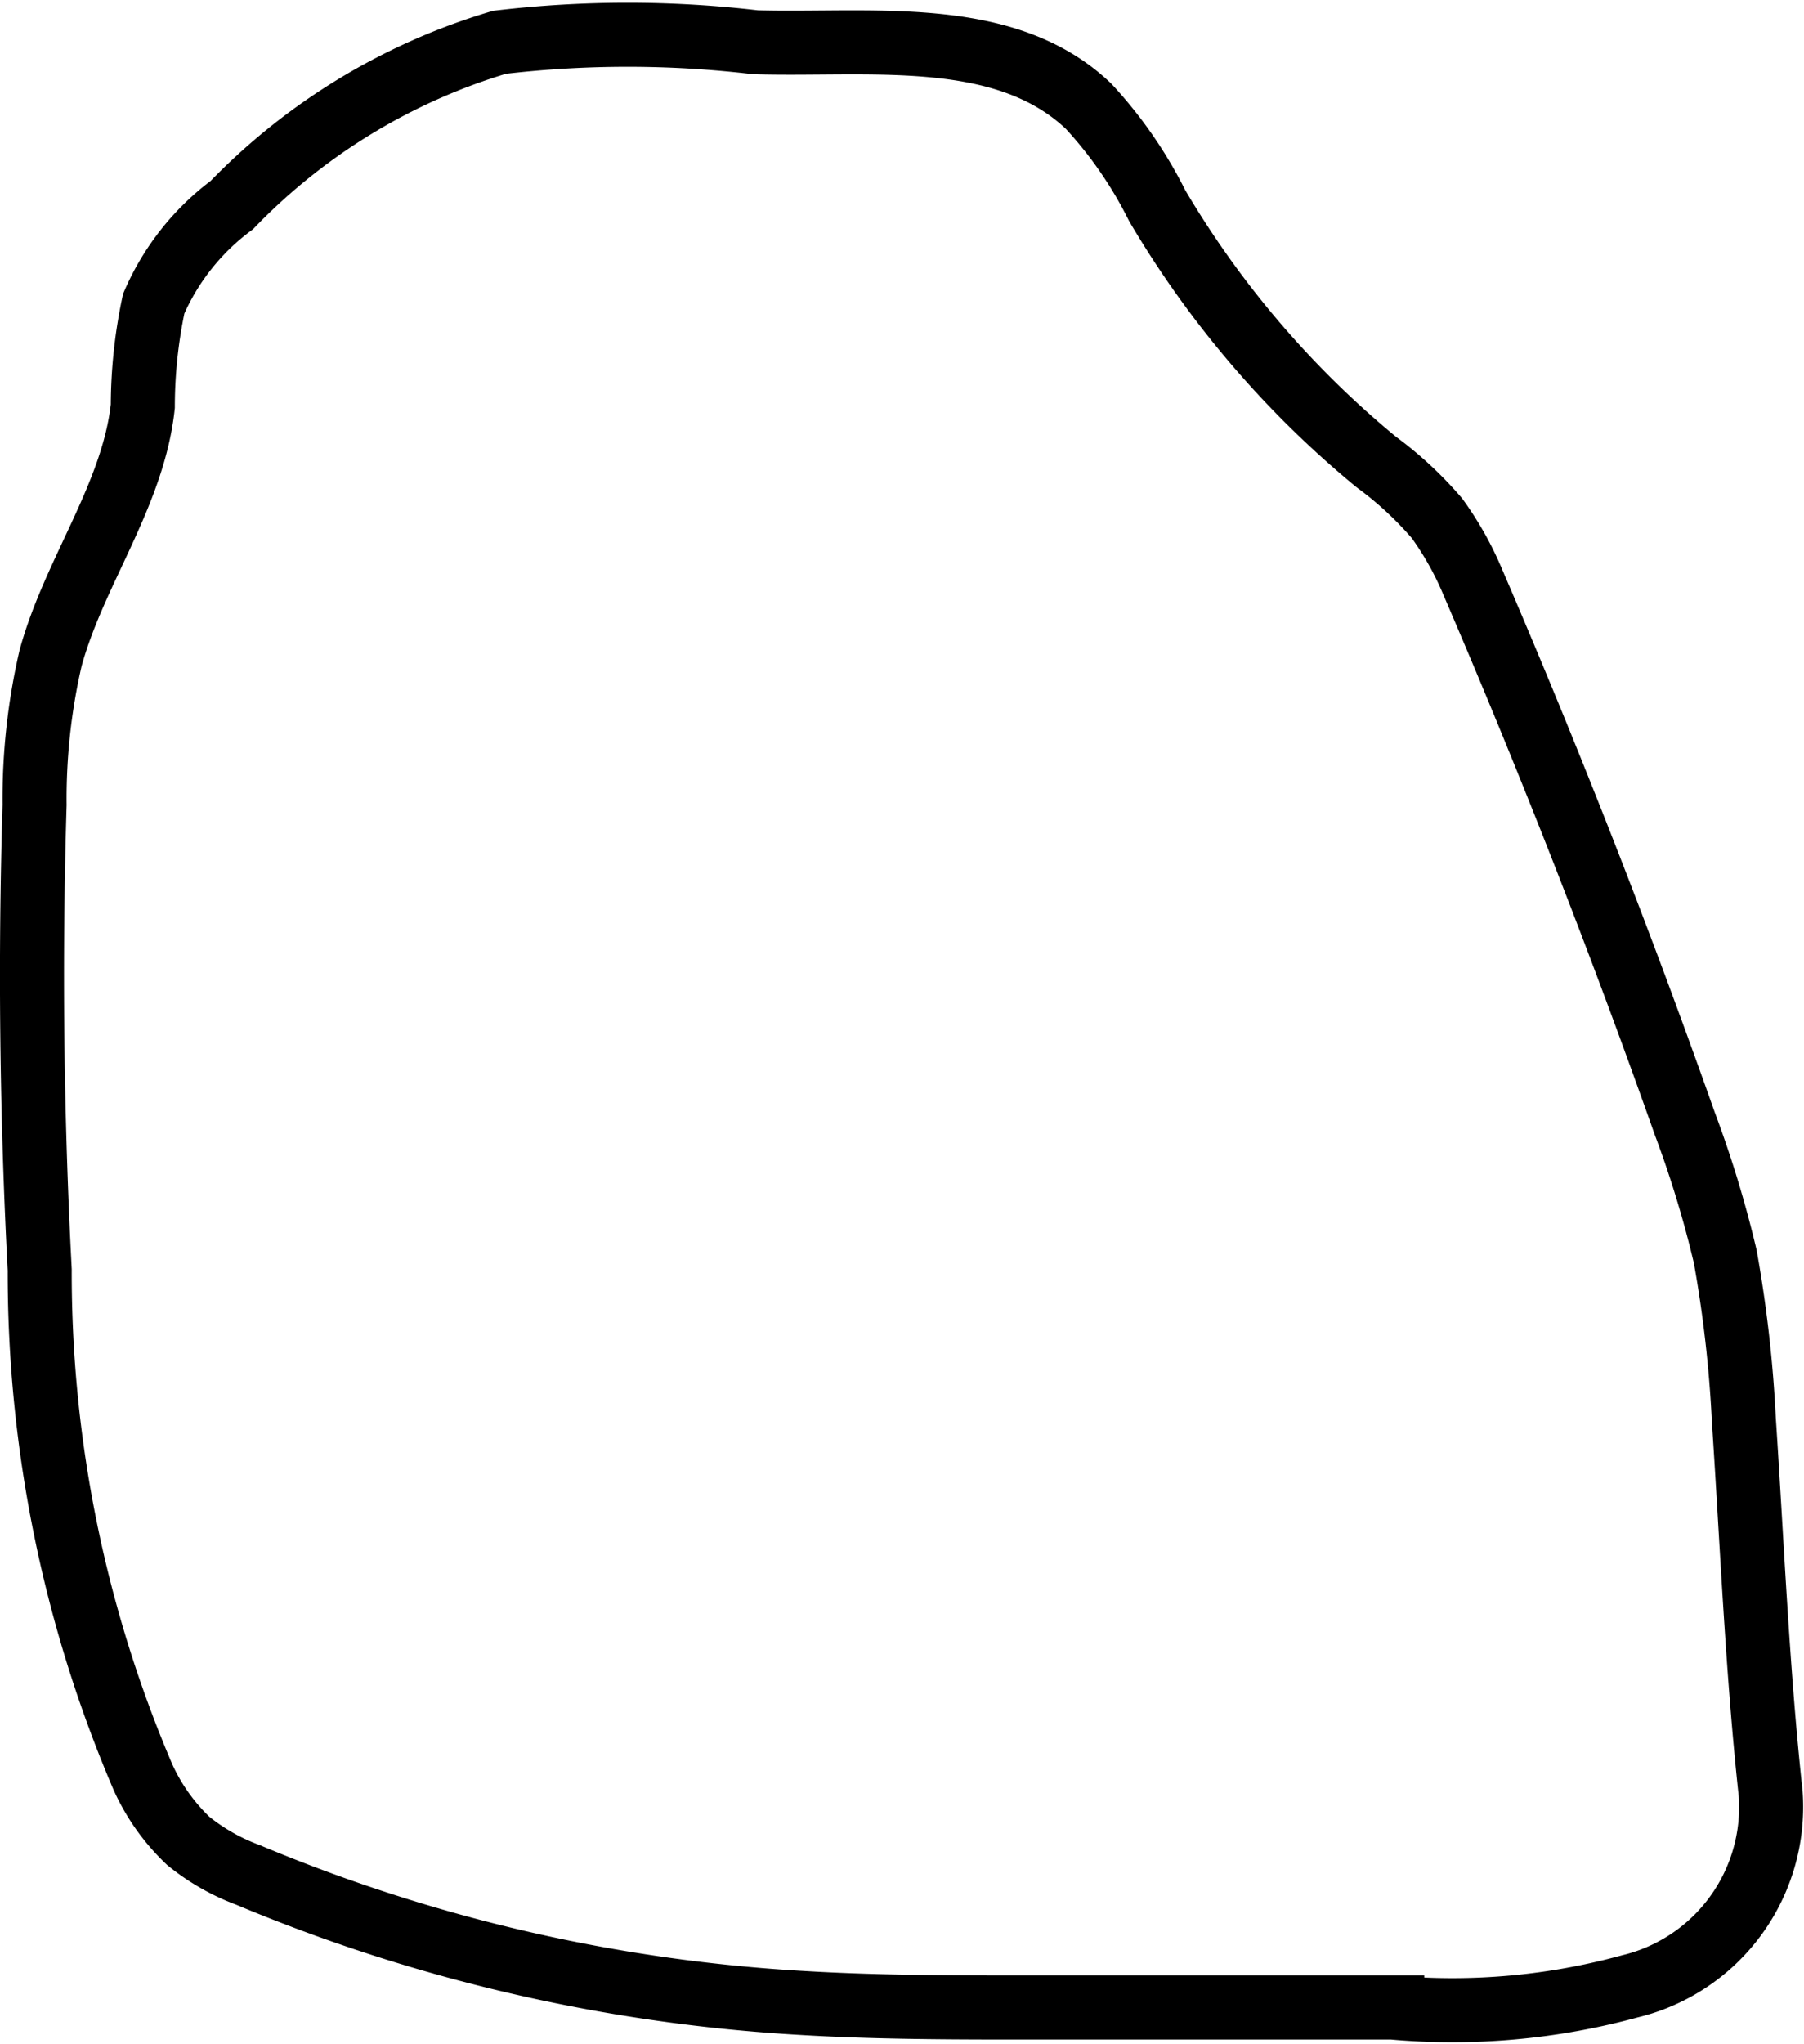 <svg xmlns="http://www.w3.org/2000/svg" viewBox="0 0 28.17 31.9"><defs><style>.cls-1{fill:none;stroke:#000;stroke-miterlimit:10;}</style></defs><title>51</title><g id="Layer_2" data-name="Layer 2"><g id="Layer_1-2" data-name="Layer 1"><path class="cls-1" d="M27.23,22.15a19.75,19.75,0,0,0-.29-2.54,17,17,0,0,0-.63-2.07Q24.8,13.27,23,9.09a5,5,0,0,0-.56-1,5.67,5.67,0,0,0-.95-.88,15.13,15.13,0,0,1-3.42-4A6.63,6.63,0,0,0,17,1.66C15.69.41,13.61.71,11.8.66a17.08,17.08,0,0,0-4,0A9.63,9.63,0,0,0,3.62,3.2,3.79,3.79,0,0,0,2.4,4.74a7.76,7.76,0,0,0-.17,1.6C2.08,7.73,1.16,8.92.79,10.27a9.74,9.74,0,0,0-.25,2.29q-.11,3.63.08,7.26a20,20,0,0,0,1.61,7.91,3.17,3.17,0,0,0,.71,1,3.3,3.3,0,0,0,.93.53,26.21,26.21,0,0,0,8.67,2c1,.06,2.09.07,3.13.07h6.07A10.51,10.51,0,0,0,25.45,31a2.88,2.88,0,0,0,2.2-3C27.44,26.06,27.36,24.1,27.23,22.15Z"/></g></g></svg>